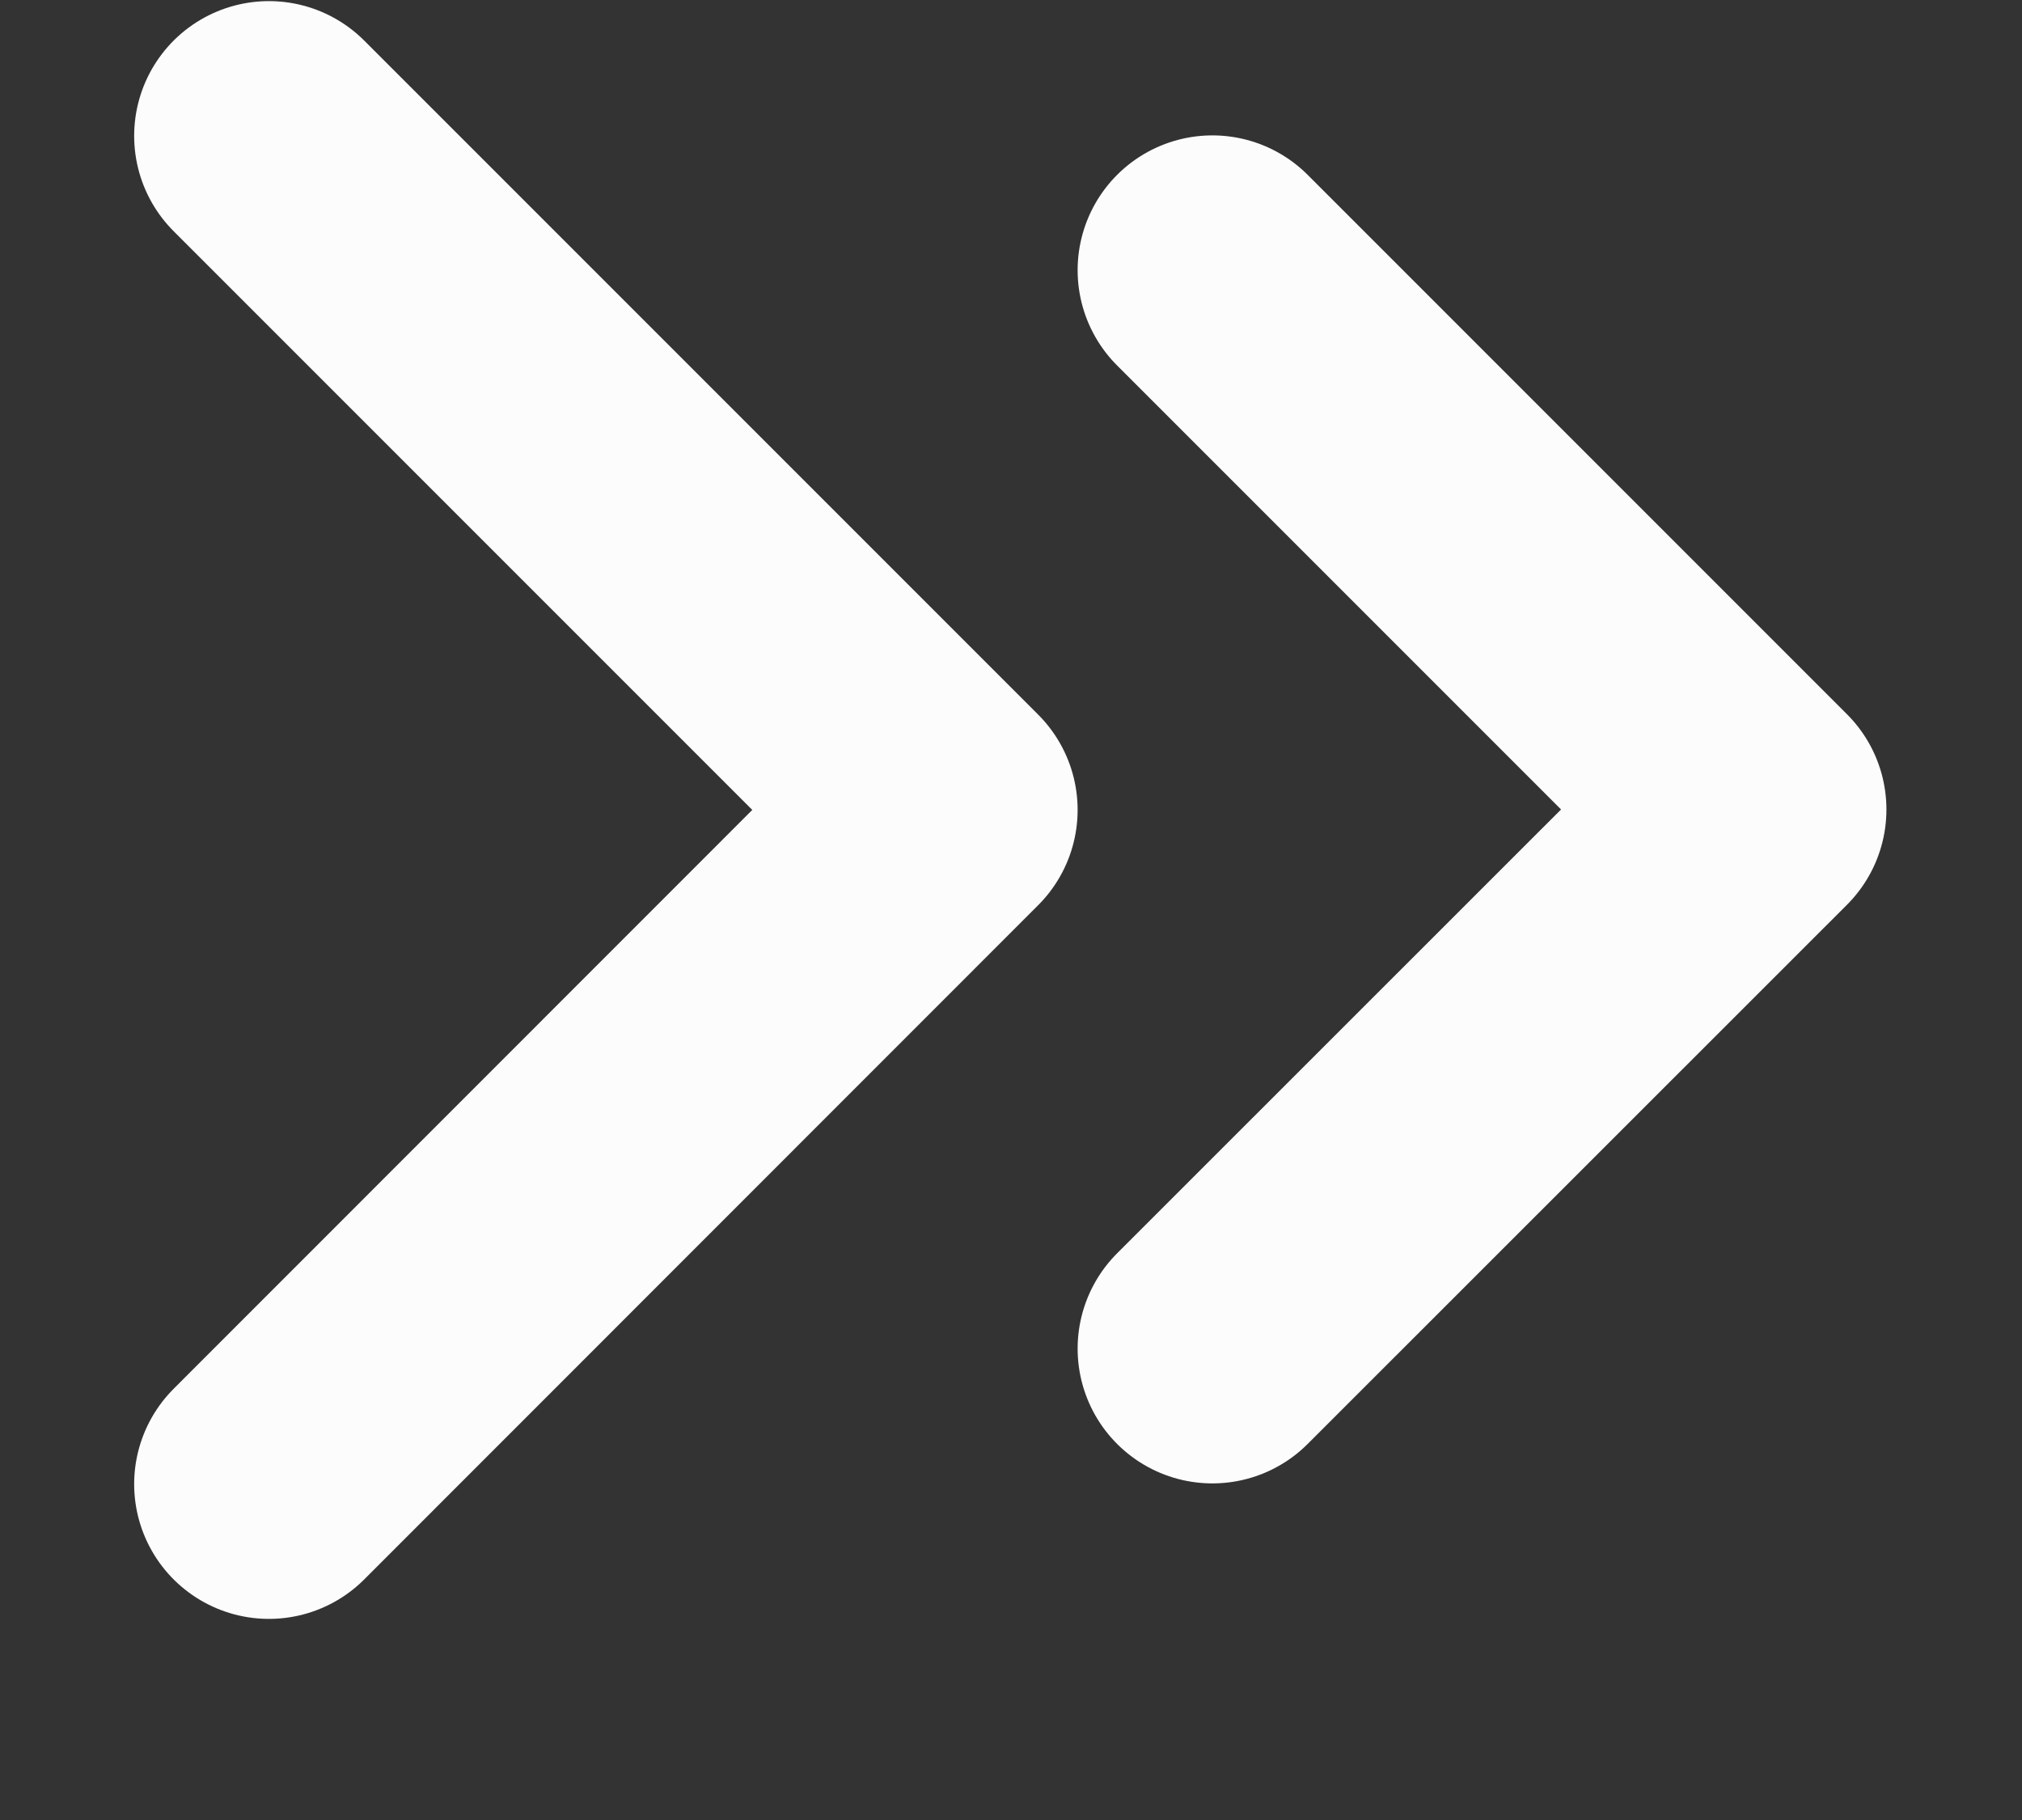 <svg width="10" height="9" viewBox="0 0 10 9" fill="none" xmlns="http://www.w3.org/2000/svg">
<rect x="0" y="0" width="10" height="9" fill="#333333" stroke="none"/>
<path d="M5.996 6.669L8.663 4.003L5.996 1.336" stroke="#FCFCFD" stroke-width="1.333" stroke-linecap="round" stroke-linejoin="round"/>
<path d="M1.33 7.339L4.663 4.005L1.33 0.672" stroke="#FCFCFD" stroke-width="1.333" stroke-linecap="round" stroke-linejoin="round"/>
</svg>

